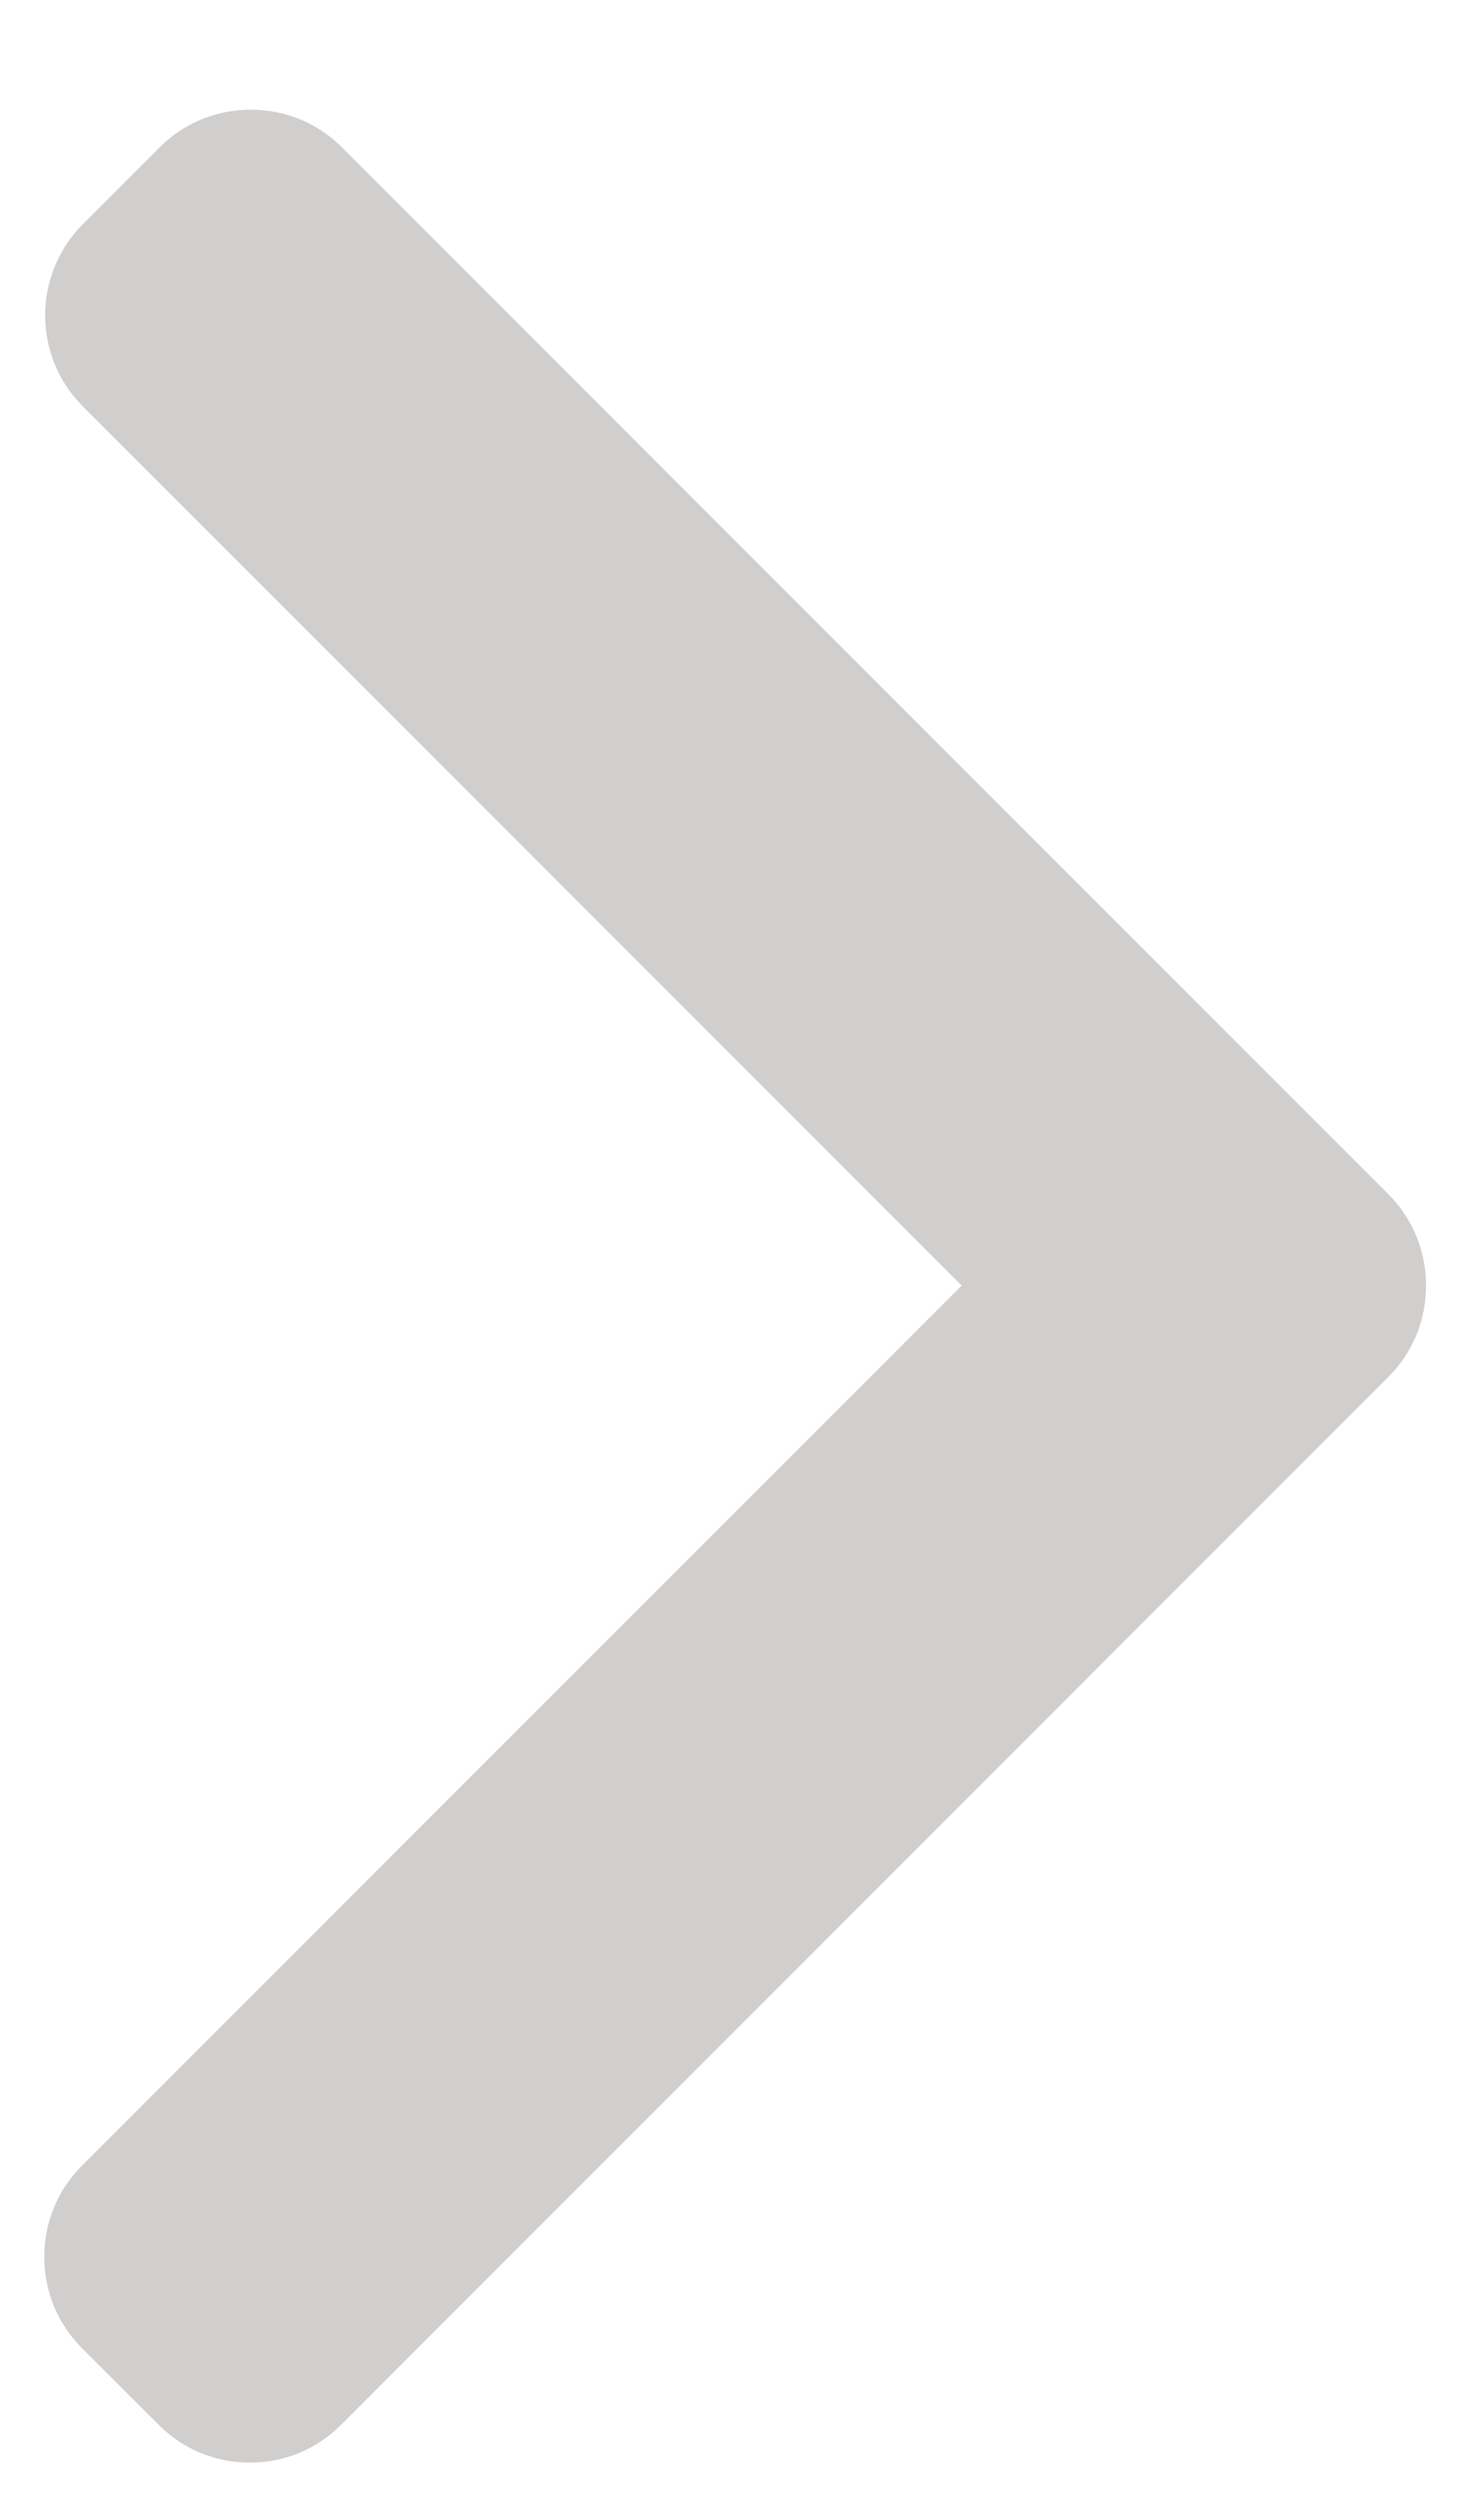 <svg width="10" height="17" viewBox="0 0 10 17" fill="none" xmlns="http://www.w3.org/2000/svg">
<path d="M9.445 8.121L2.325 1.001C2.161 0.836 1.941 0.746 1.706 0.746C1.472 0.746 1.252 0.836 1.087 1.001L0.563 1.525C0.222 1.867 0.222 2.422 0.563 2.763L6.542 8.742L0.556 14.728C0.392 14.893 0.301 15.112 0.301 15.347C0.301 15.581 0.392 15.801 0.556 15.966L1.081 16.49C1.246 16.655 1.465 16.746 1.7 16.746C1.934 16.746 2.154 16.655 2.319 16.49L9.445 9.363C9.61 9.198 9.701 8.977 9.701 8.743C9.701 8.507 9.61 8.286 9.445 8.121Z" fill="#D1CECE"/>
</svg>

